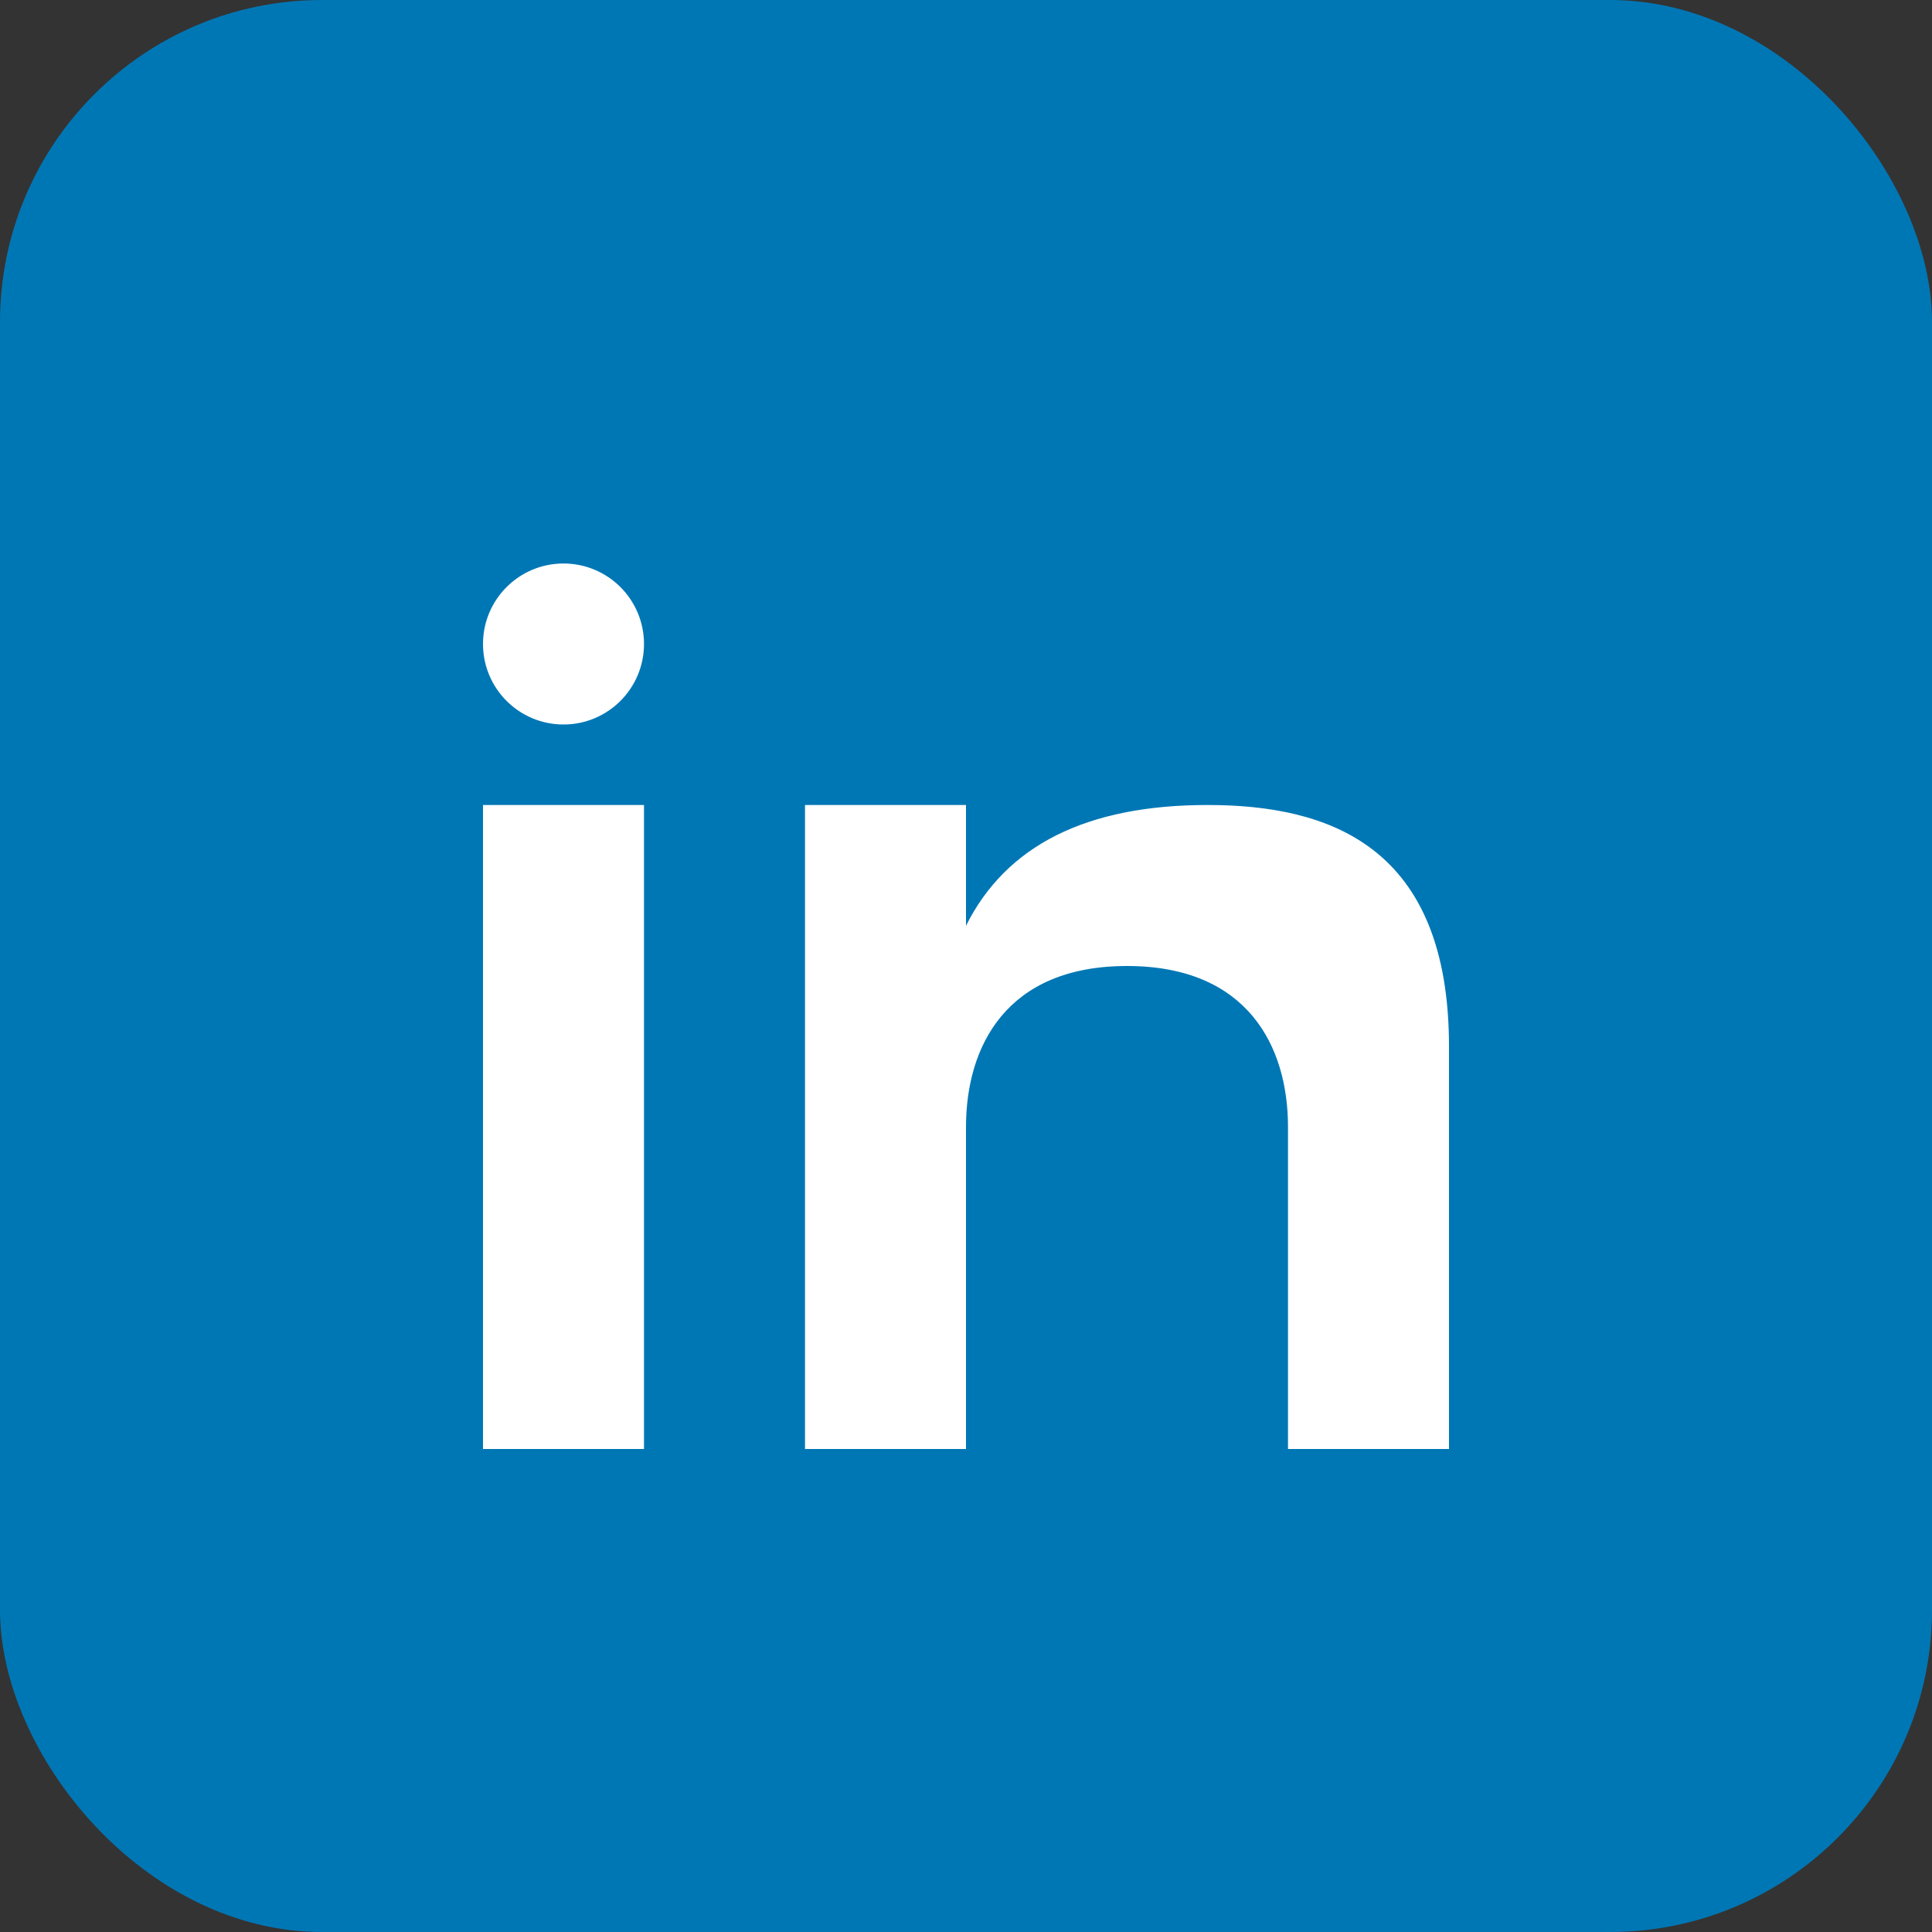 <?xml version="1.0" encoding="UTF-8"?>
<svg width="48" height="48" viewBox="0 0 48 48" fill="none" xmlns="http://www.w3.org/2000/svg">
  <rect x="0" y="0" width="48" height="48" fill="#333333" stroke="none"/>
  <rect width="48" height="48" rx="8" fill="#0077B5"/>
  <rect x="12" y="20" width="4" height="16" fill="white"/>
  <circle cx="14" cy="16" r="2" fill="white"/>
  <path d="M20 20V36H24V28C24 26 25 24 28 24C31 24 32 26 32 28V36H36V26C36 21 33 20 30 20C27 20 25 21 24 23V20H20Z" fill="white"/>
</svg>